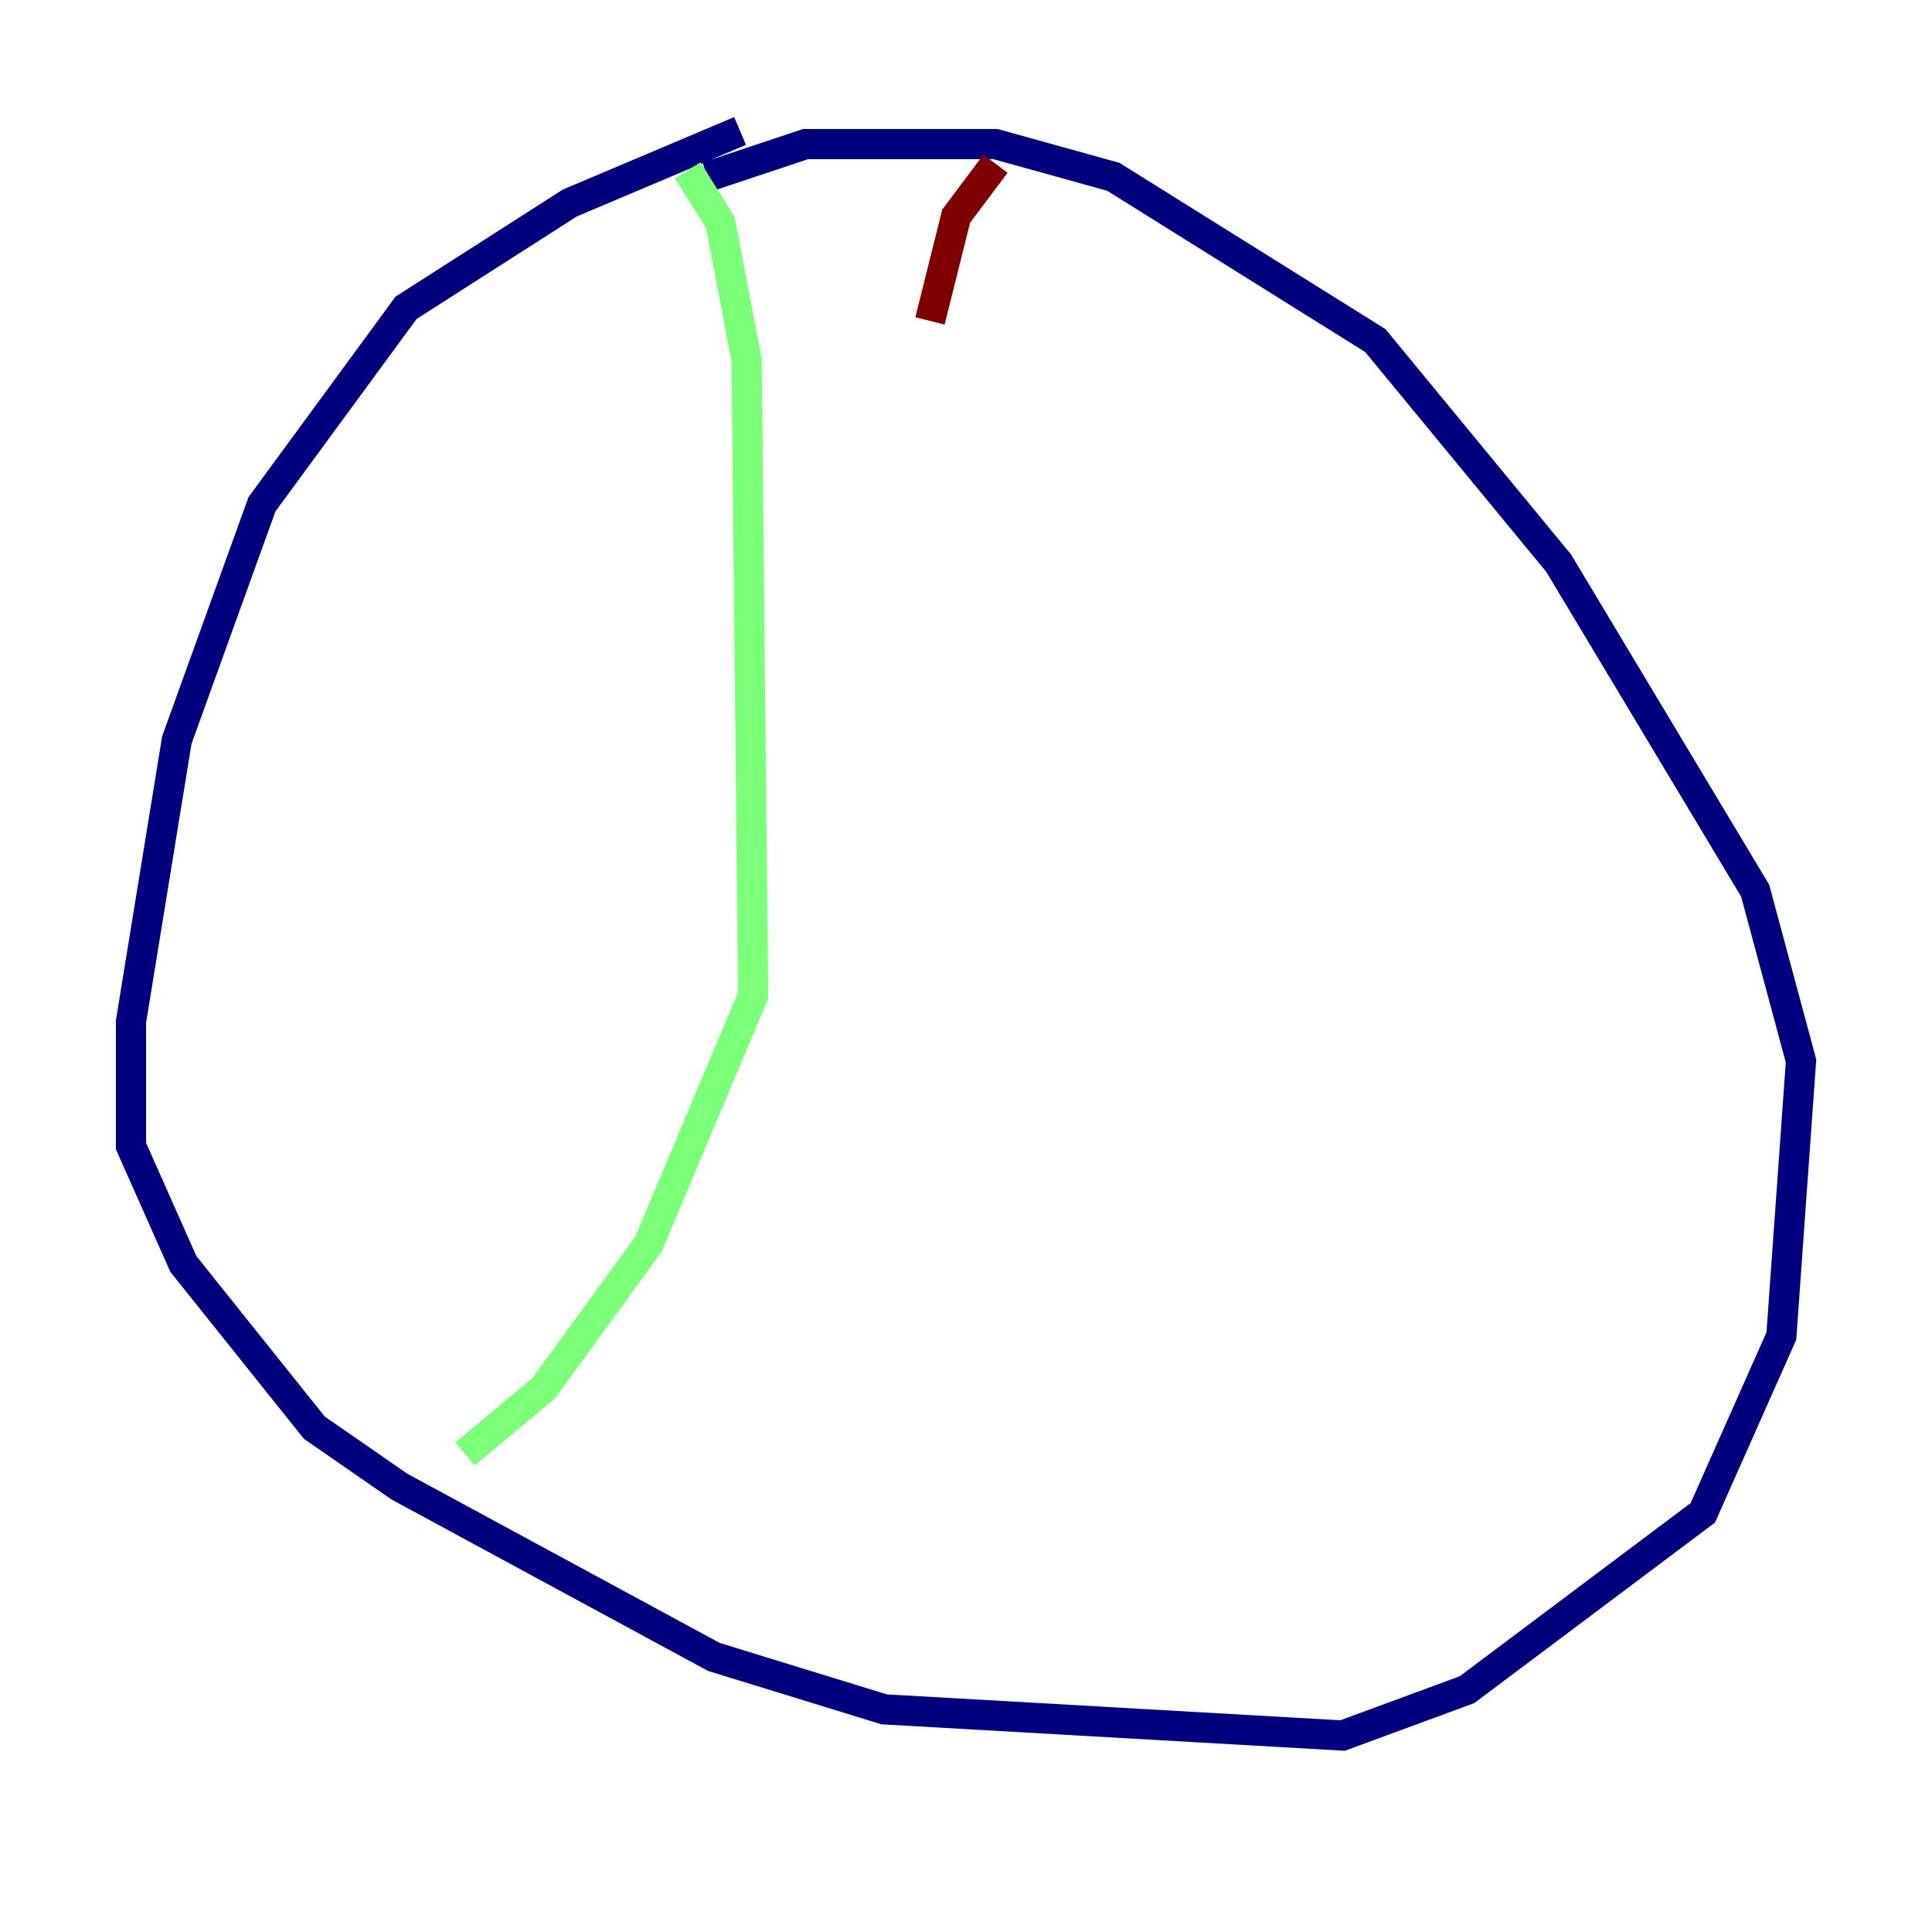 <?xml version="1.0" encoding="utf-8" ?>
<svg baseProfile="tiny" height="128" version="1.2" viewBox="0,0,128,128" width="128" xmlns="http://www.w3.org/2000/svg" xmlns:ev="http://www.w3.org/2001/xml-events" xmlns:xlink="http://www.w3.org/1999/xlink"><defs /><polyline fill="none" points="49.031,8.678 37.749,13.451 26.902,20.393 17.356,33.41 11.715,49.031 8.678,67.688 8.678,75.932 12.149,83.742 20.827,94.59 26.468,98.495 47.295,109.776 58.576,113.248 88.949,114.983 97.193,111.946 112.814,100.231 118.02,88.515 119.322,70.291 116.285,59.01 103.268,37.315 91.119,22.563 73.763,11.715 65.953,9.546 53.37,9.546 46.861,11.715" stroke="#00007f" stroke-width="2" /><polyline fill="none" points="45.559,11.281 47.729,14.752 49.464,23.864 49.898,65.953 42.956,82.441 36.014,91.986 30.807,96.325" stroke="#7cff79" stroke-width="2" /><polyline fill="none" points="65.953,10.848 63.349,14.319 61.614,21.261" stroke="#7f0000" stroke-width="2" /></svg>
